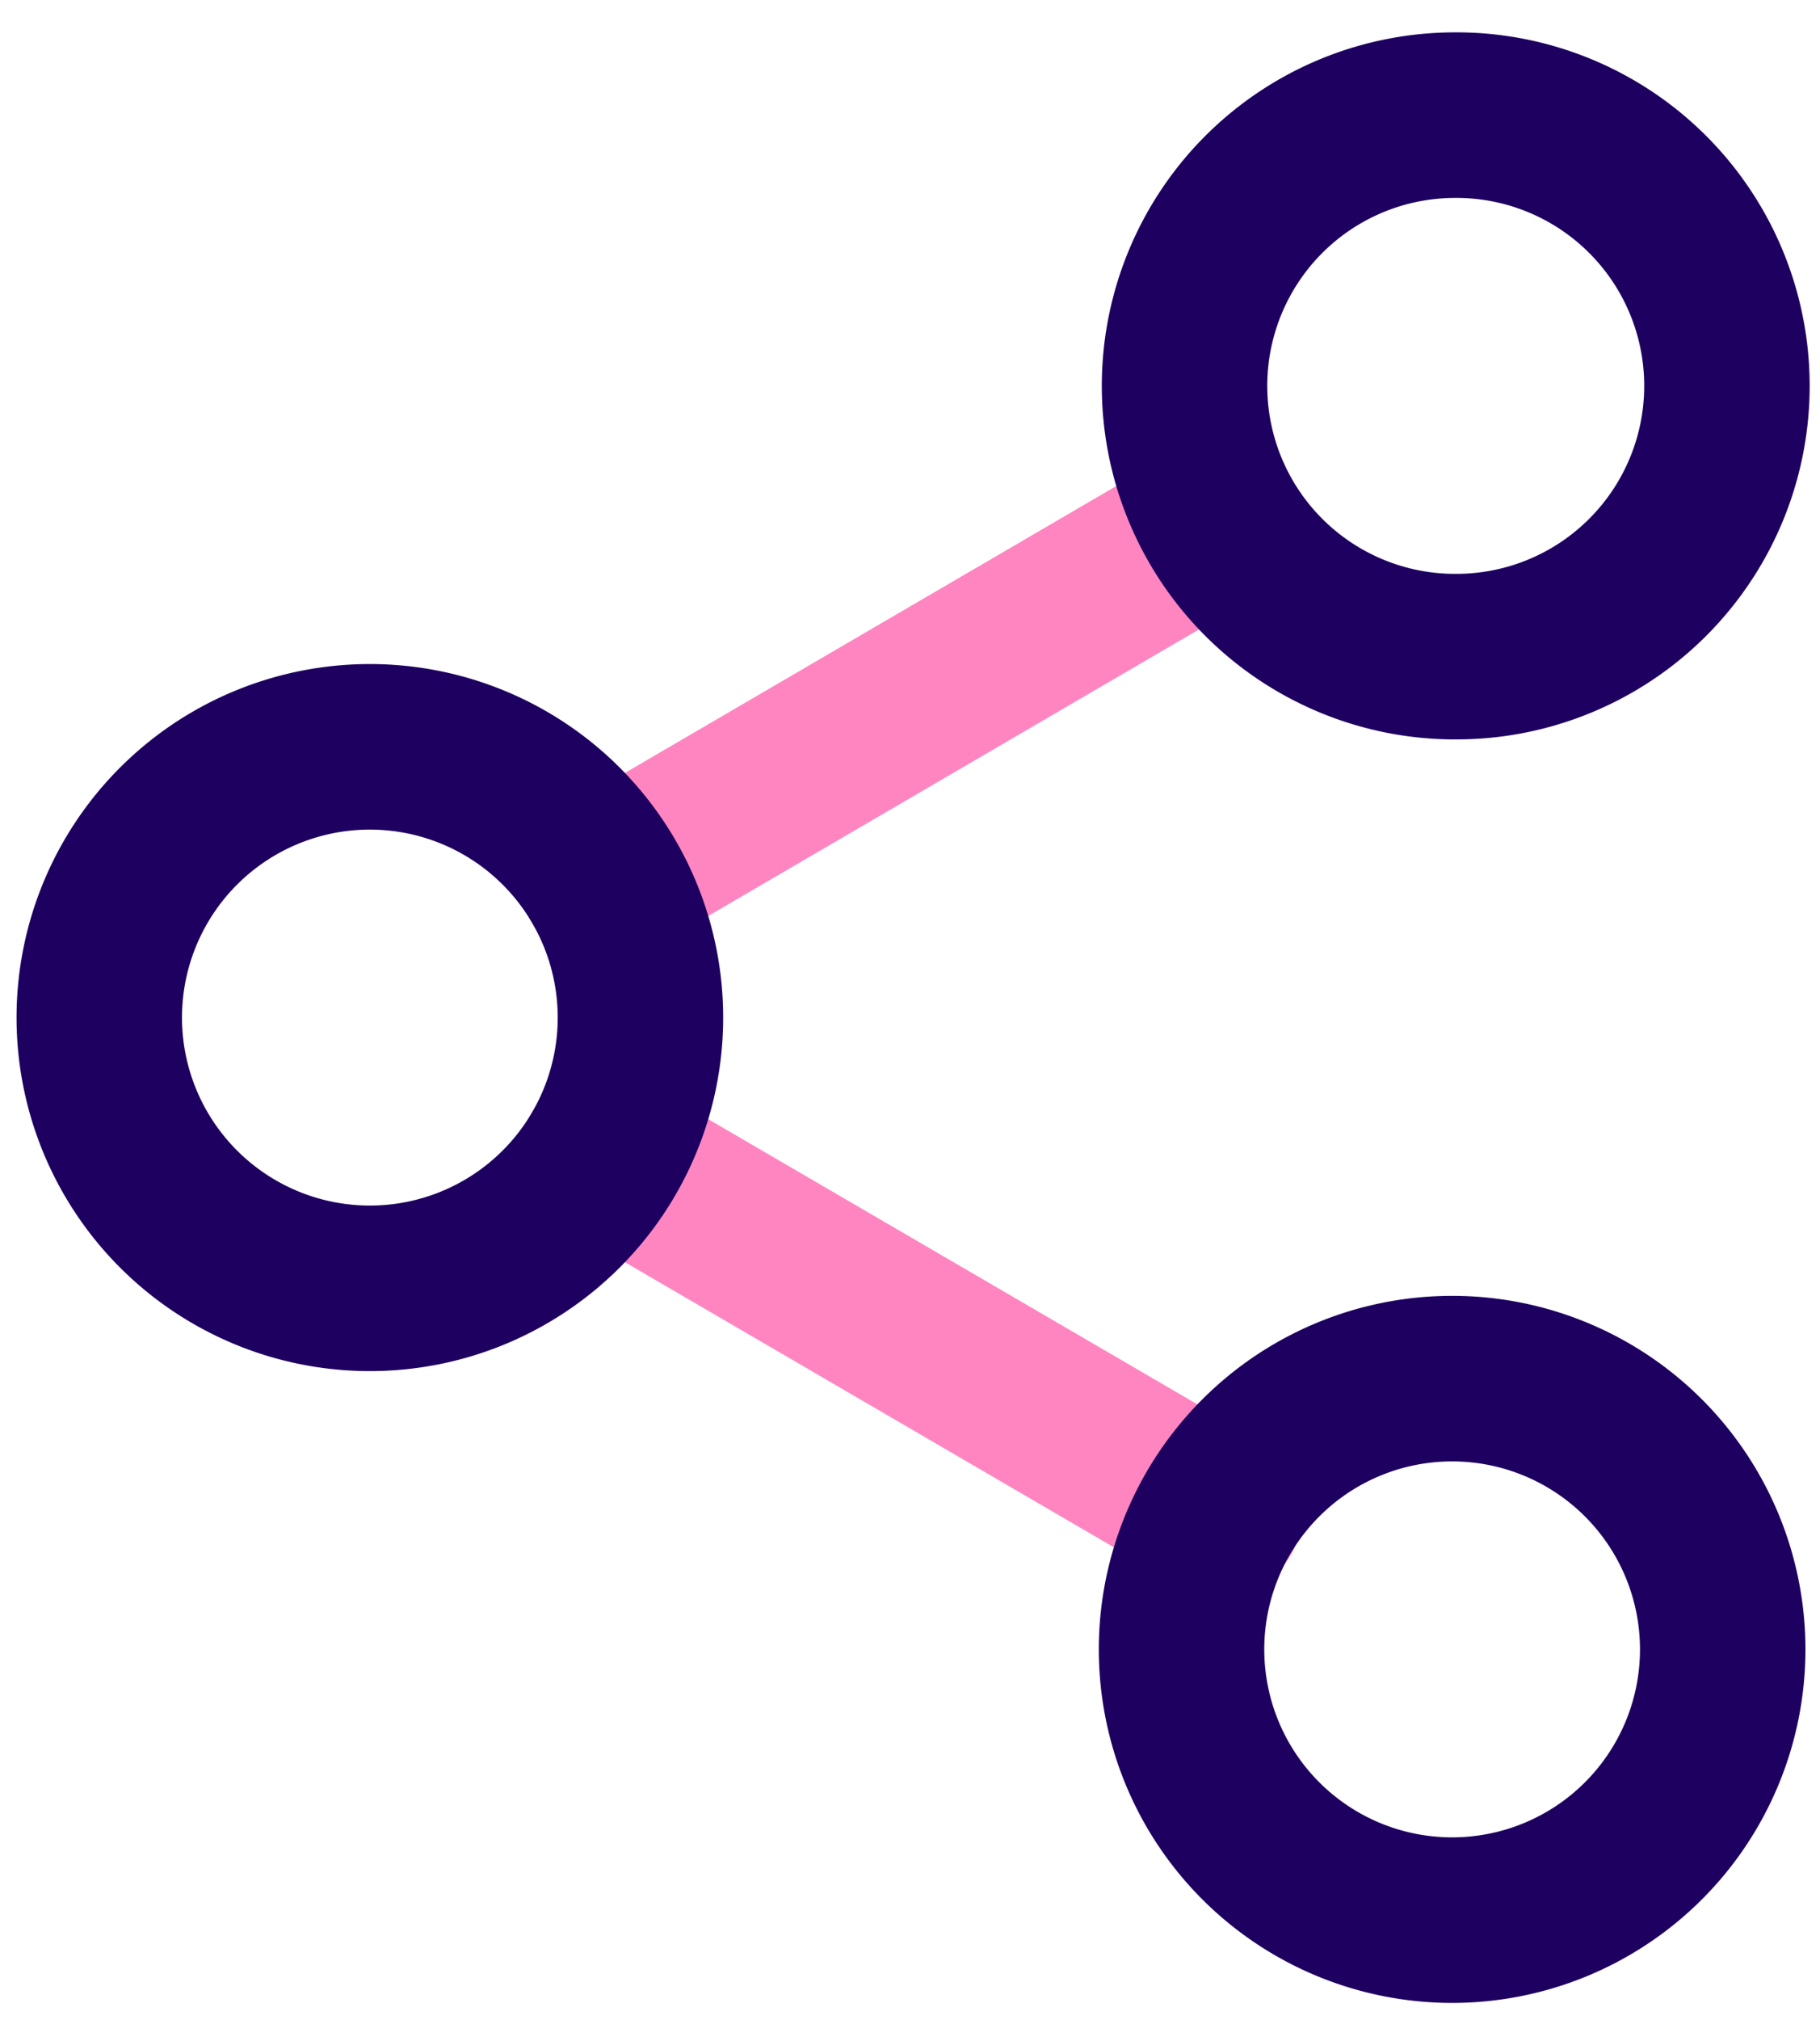 <svg width="55" height="61" fill="none" viewBox="0 0 55 61" xmlns="http://www.w3.org/2000/svg"><path stroke="#FF85C1" stroke-linecap="round" stroke-linejoin="round" stroke-width="5" d="m18.235 34.848 18.616 10.847m-.027-29.925L18.235 26.617"/><path stroke="#1E0060" stroke-linecap="round" stroke-linejoin="round" stroke-width="5" d="M43.883 19.83a8.177 8.177 0 1 0 0-16.352 8.177 8.177 0 0 0 0 16.353ZM11.177 38.909a8.177 8.177 0 1 0 0-16.354 8.177 8.177 0 0 0 0 16.354ZM43.883 57.99a8.177 8.177 0 1 0 0-16.354 8.177 8.177 0 0 0 0 16.354Z"/></svg>